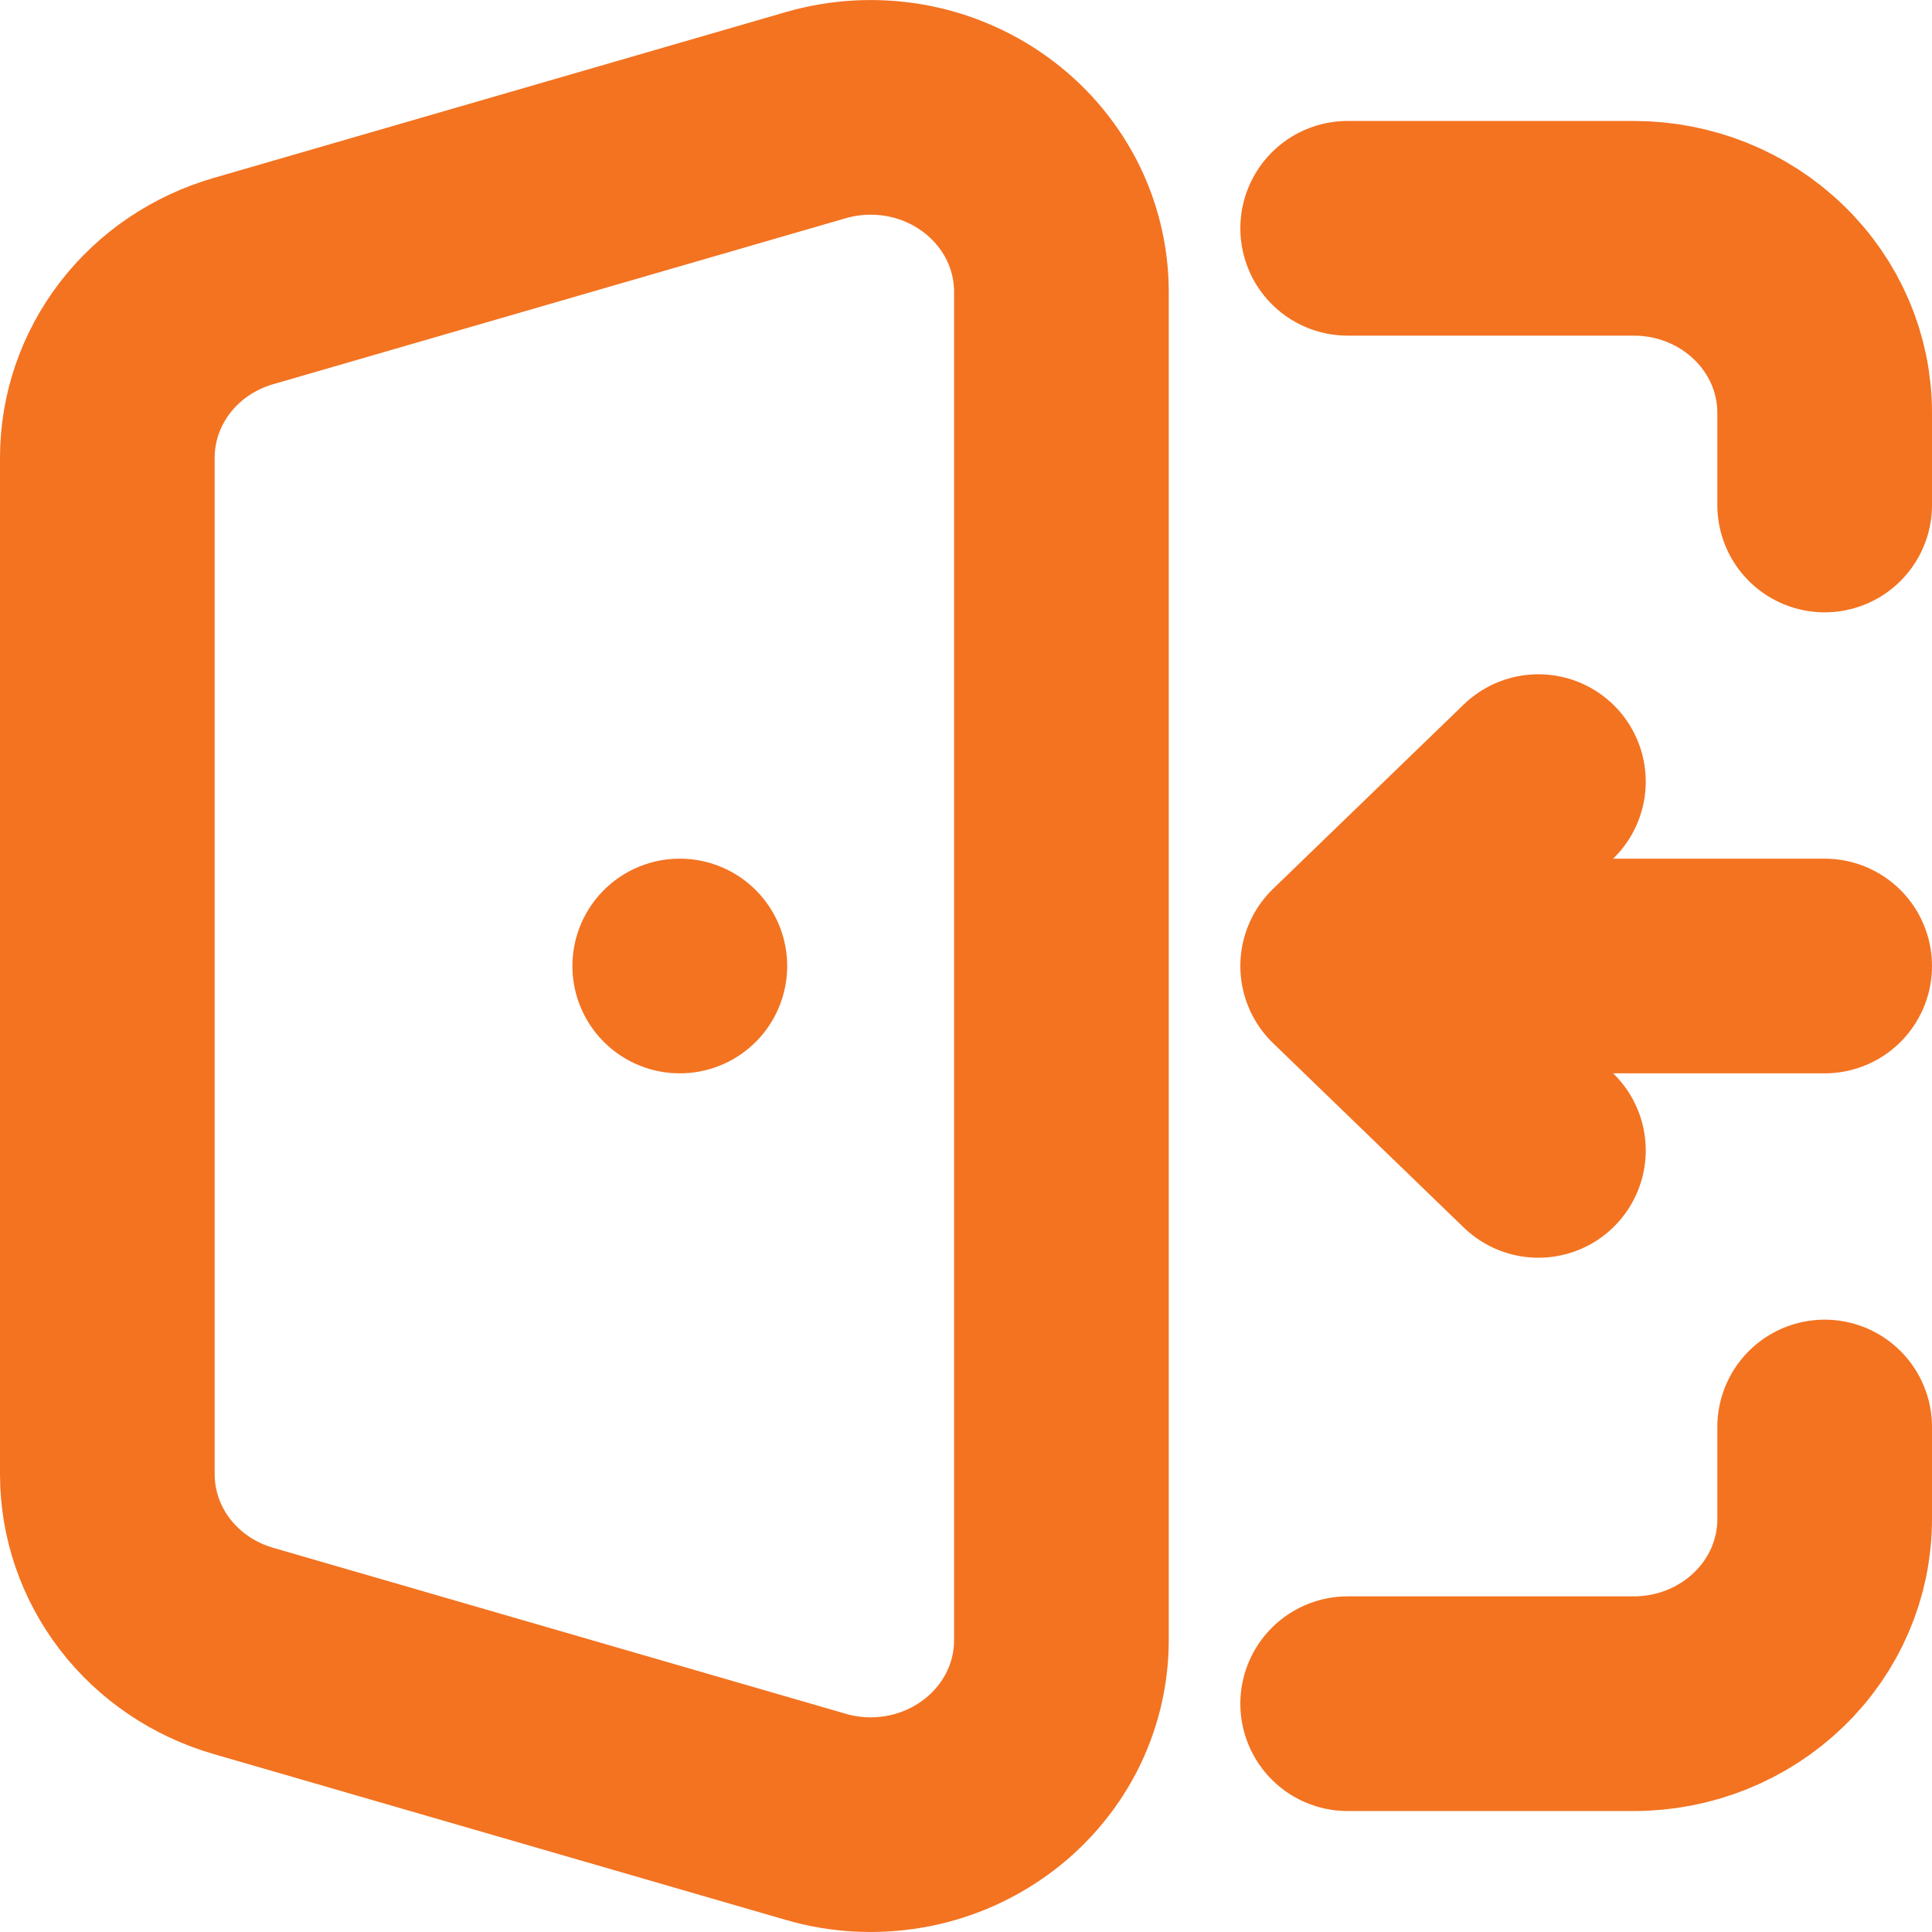 <?xml version="1.0" encoding="UTF-8" standalone="no"?><svg width='18' height='18' viewBox='0 0 18 18' fill='none' xmlns='http://www.w3.org/2000/svg'>
<path d='M12.556 2.127H15.222C15.694 2.127 16.146 2.308 16.479 2.631C16.813 2.953 17 3.39 17 3.846V4.705M12.556 15.873H15.222C15.694 15.873 16.146 15.691 16.479 15.369C16.813 15.047 17 14.61 17 14.154V13.295M6.334 9H6.333M17 9H12.556M12.556 9L14.333 7.282M12.556 9L14.333 10.718M2.267 15.381L7.6 16.927C7.865 17.005 8.146 17.02 8.419 16.974C8.692 16.928 8.95 16.82 9.172 16.66C9.395 16.5 9.575 16.292 9.7 16.053C9.824 15.814 9.889 15.549 9.889 15.281V2.719C9.889 2.451 9.824 2.186 9.7 1.947C9.575 1.708 9.395 1.5 9.172 1.34C8.95 1.18 8.692 1.072 8.419 1.026C8.146 0.98 7.865 0.996 7.6 1.073L2.267 2.619C1.9 2.725 1.579 2.943 1.351 3.239C1.123 3.536 1 3.895 1 4.265V13.735C1 14.105 1.123 14.464 1.351 14.761C1.579 15.057 1.9 15.275 2.267 15.381Z' stroke='#F37321' stroke-width='2' stroke-linecap='round' stroke-linejoin='round'/>
</svg>
